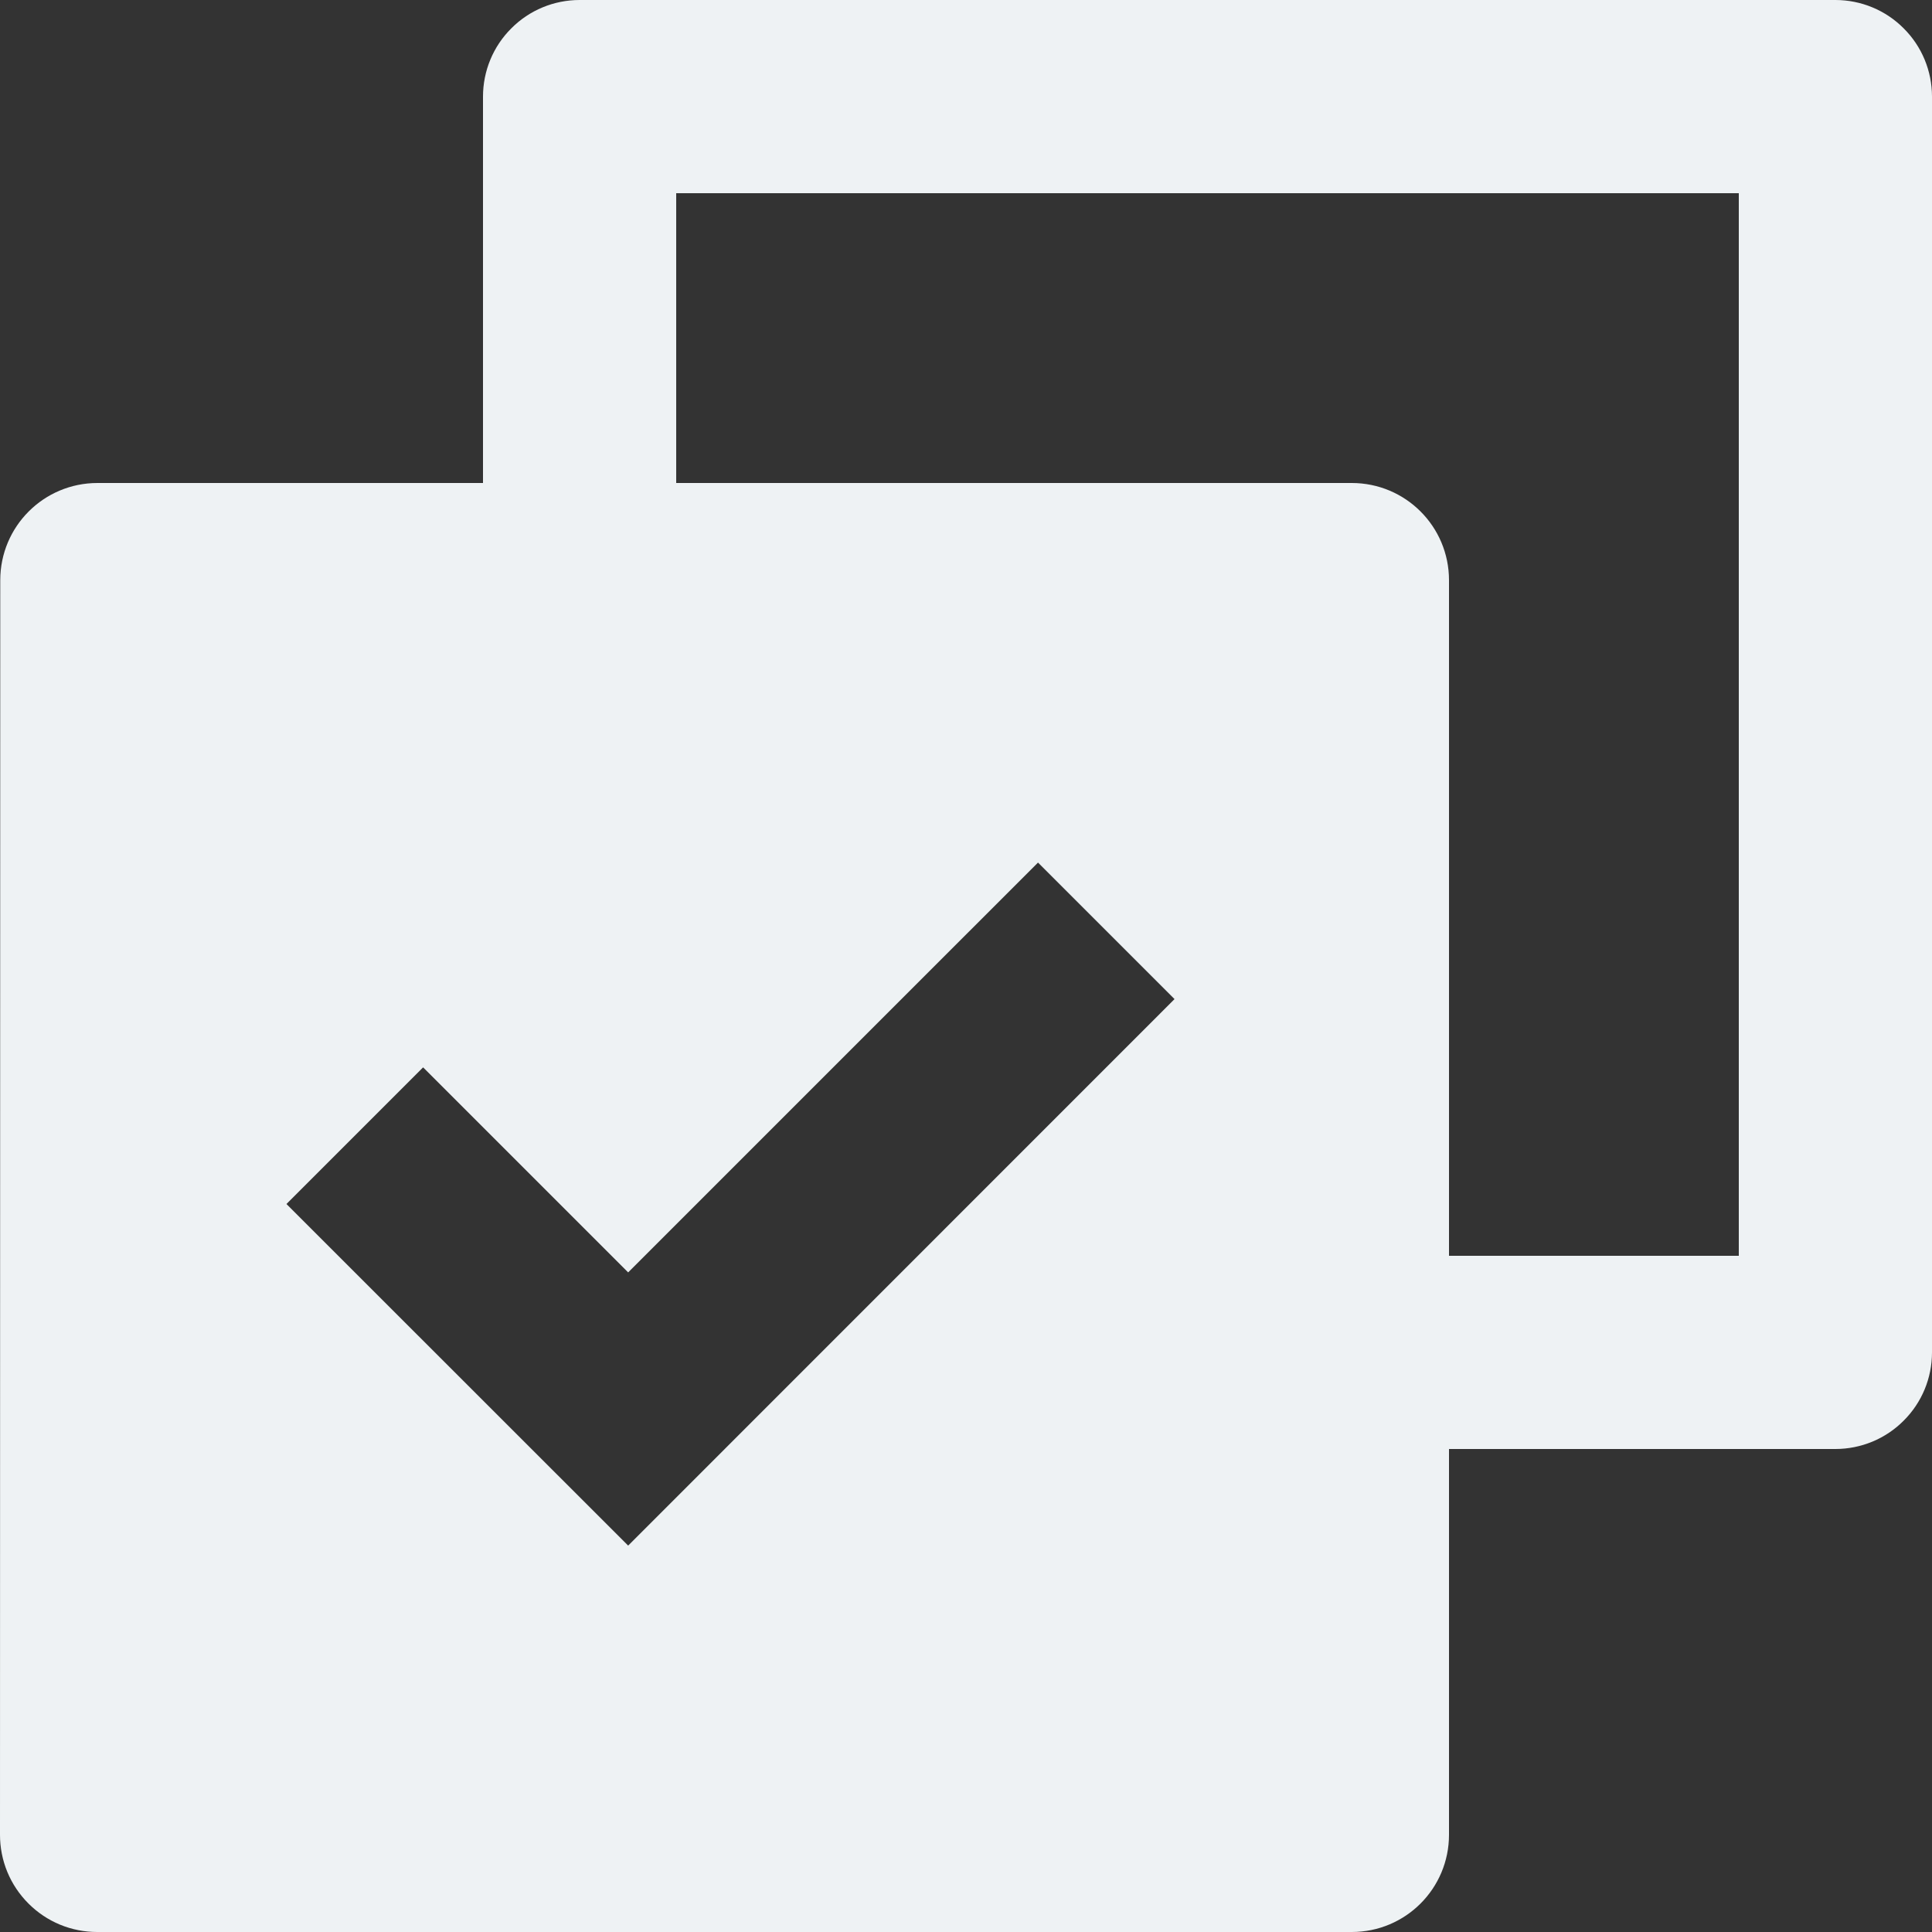<svg width="15" height="15" viewBox="0 0 15 15" fill="none" xmlns="http://www.w3.org/2000/svg">
<rect x="0" y="0" width="15" height="15" fill="#333333" stroke="none"/>
<path d="M3.75 3.75V0.75C3.75 0.551 3.829 0.36 3.97 0.22C4.11 0.079 4.301 0 4.5 0H14.25C14.449 0 14.64 0.079 14.78 0.22C14.921 0.36 15 0.551 15 0.75V10.5C15 10.699 14.921 10.89 14.78 11.03C14.64 11.171 14.449 11.25 14.25 11.25H11.25V14.245C11.25 14.662 10.913 15 10.495 15H0.755C0.656 15 0.558 14.981 0.466 14.943C0.374 14.905 0.291 14.849 0.221 14.779C0.151 14.709 0.095 14.626 0.057 14.534C0.019 14.442 -9.82928e-05 14.344 3.7317e-07 14.245L0.002 4.505C0.002 4.088 0.339 3.75 0.757 3.75H3.75ZM5.25 3.75H10.495C10.912 3.75 11.25 4.087 11.25 4.505V9.75H13.5V1.5H5.25V3.75ZM4.877 12L9.119 7.757L8.059 6.697L4.877 9.879L3.285 8.287L2.224 9.348L4.877 12Z" fill="#EEF2F4"/>
</svg>
